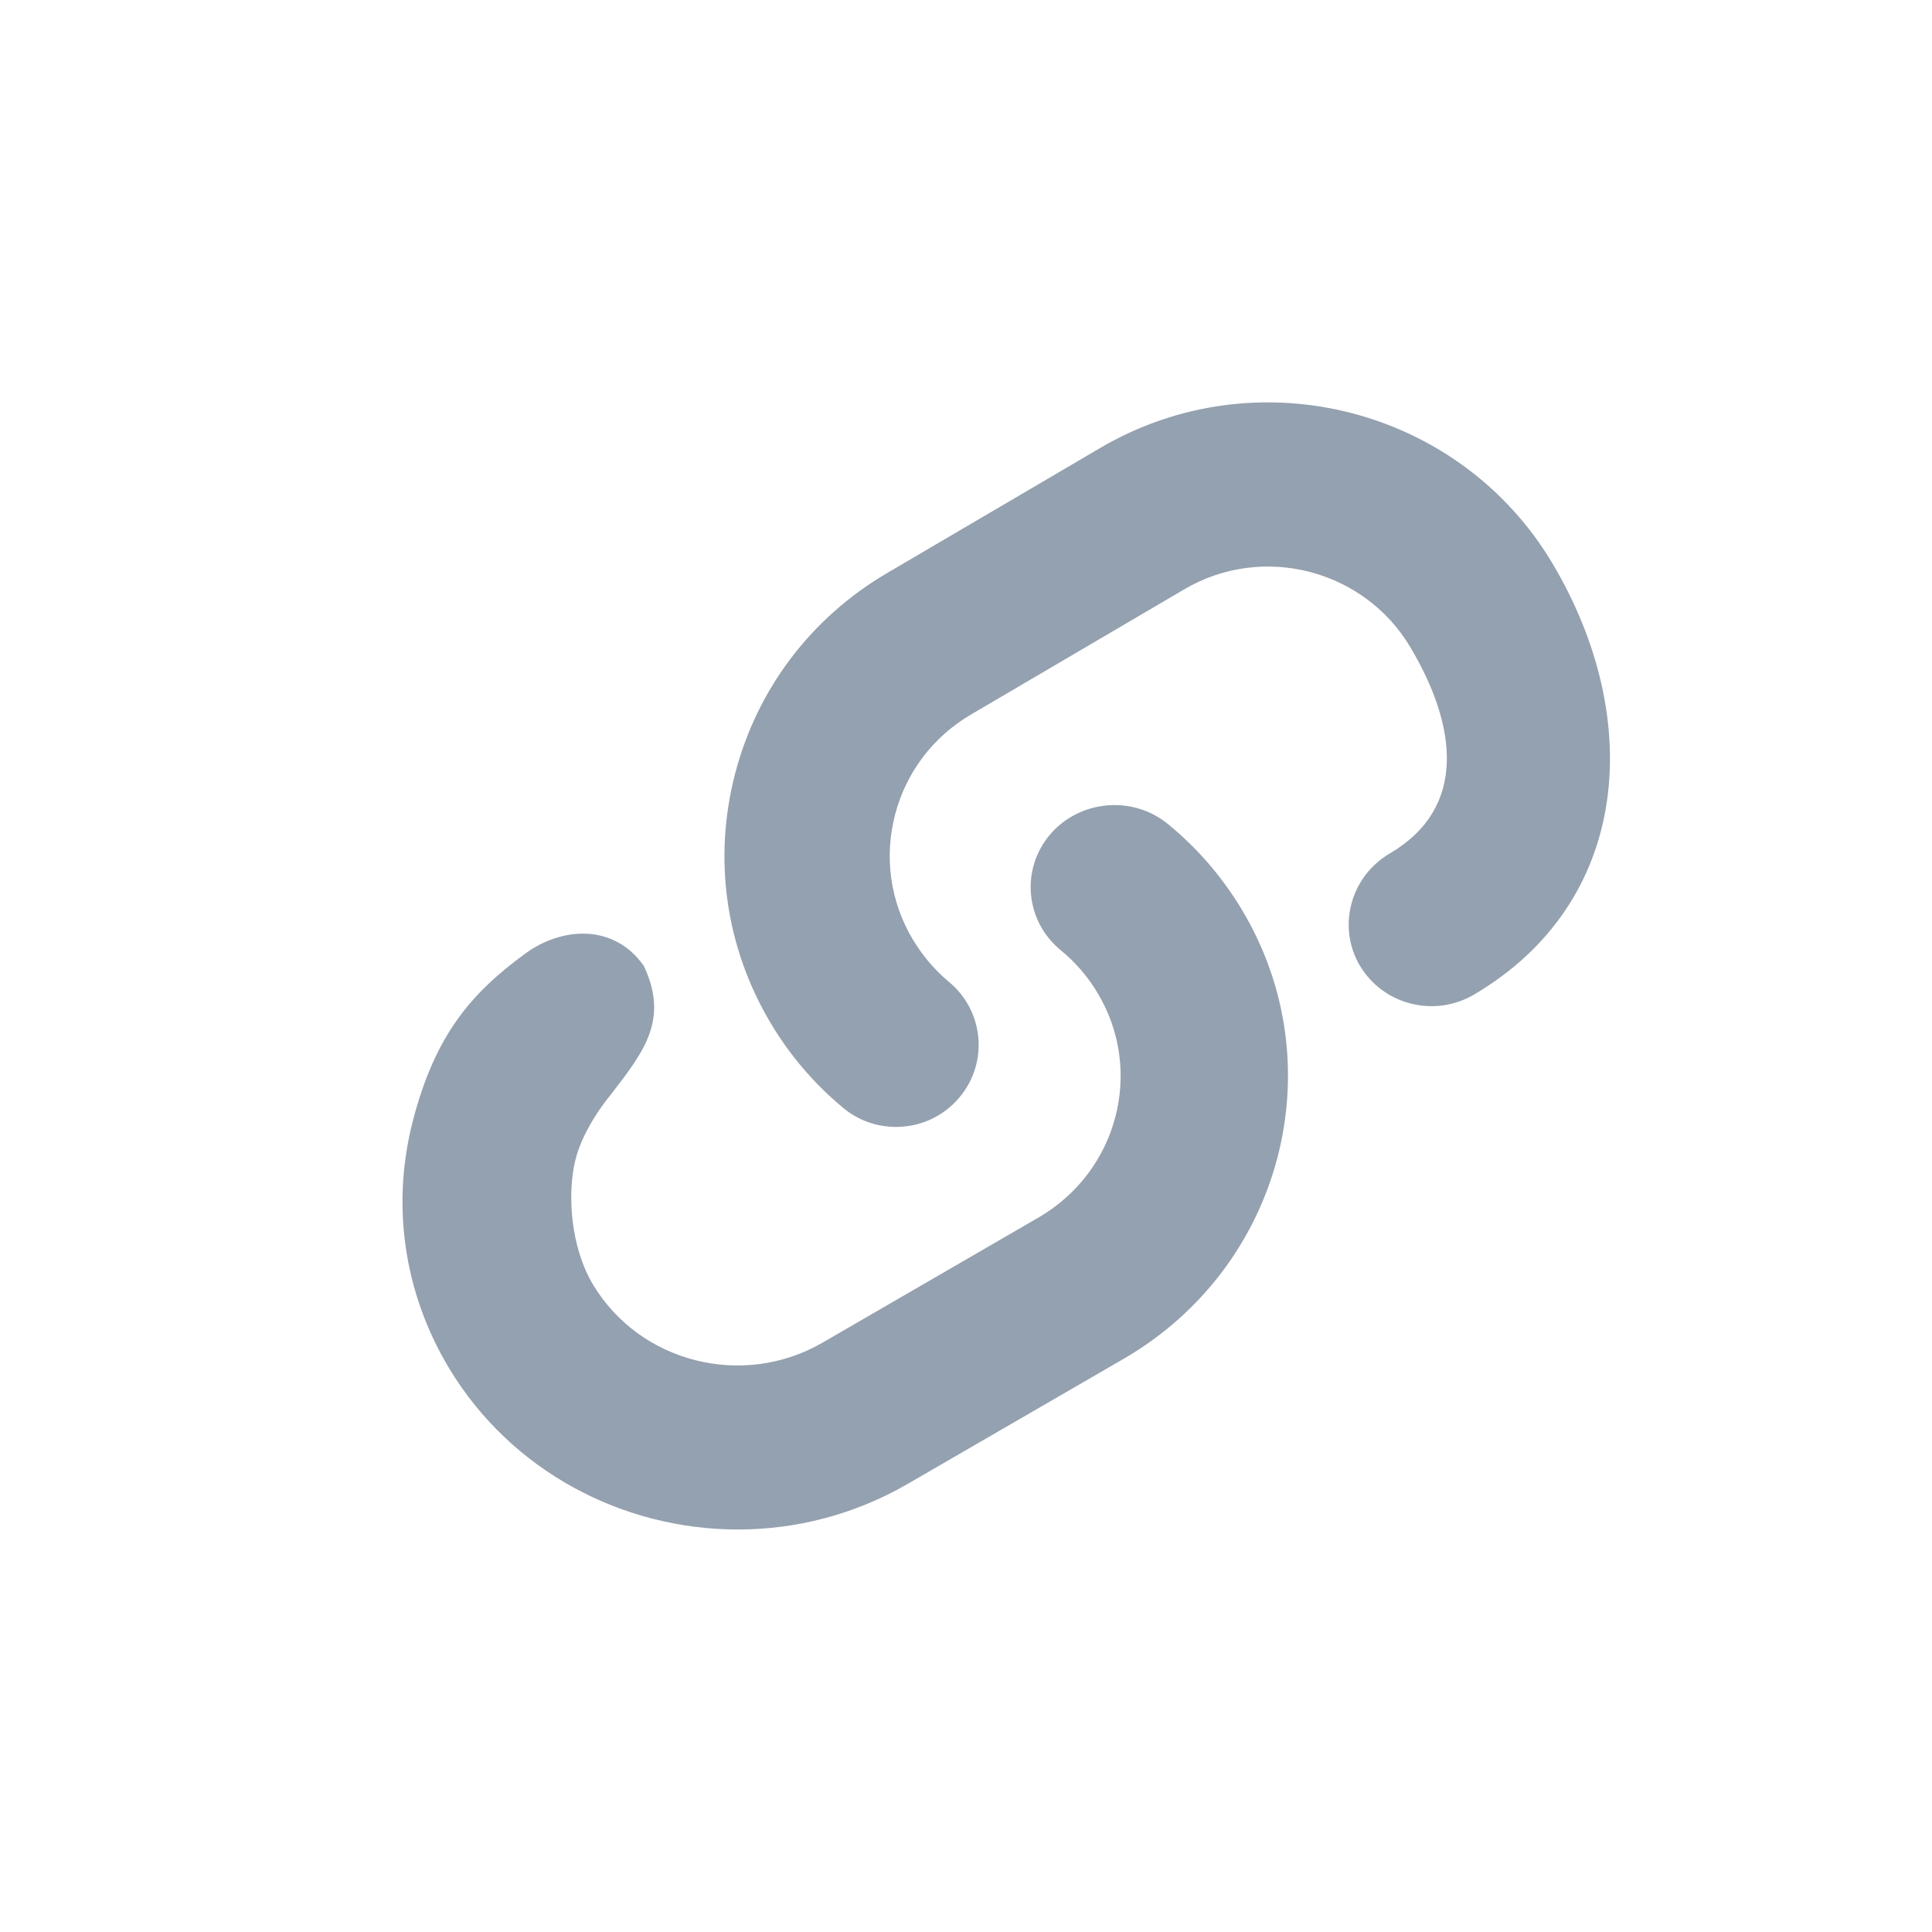 <svg fill="none" height="24" viewBox="0 0 24 24" width="24" ><path clip-rule="evenodd" d="m16.895 12c-.288-.485-.12-1.11.368-1.397.974-.571.833-1.595.257-2.563-.575-.967-1.836-1.292-2.809-.719l-2.649 1.555c-.472.277-.807.72-.944 1.247-.136.528-.059 1.077.22 1.545.121.203.273.381.451.53.435.361.493 1.003.129 1.435-.203.242-.493.366-.787.366-.233 0-.466-.077-.657-.237-.36-.299-.664-.654-.903-1.057-.557-.938-.714-2.036-.44-3.091.273-1.054.944-1.94 1.887-2.494l2.649-1.555c1.948-1.144 4.469-.5 5.62 1.437 1.15 1.937.967 4.212-.981 5.356-.49.285-1.123.124-1.411-.36zm-9.299 1.587-.01.013s-.339.396-.44.816c-.101.42-.059 1.075.222 1.544.584.969 1.859 1.291 2.848.72l2.684-1.555c.986-.572 1.316-1.824.733-2.793-.122-.203-.275-.38-.456-.528-.441-.361-.5-1.004-.133-1.437.368-.431 1.024-.49 1.464-.131.364.298.671.653.915 1.058 1.166 1.936.508 4.442-1.465 5.586l-2.685 1.555c-.661.382-1.389.565-2.106.565-1.424 0-2.812-.716-3.588-2.003-.564-.938-.723-2.036-.446-3.09.277-1.056.725-1.575 1.396-2.064.452-.329 1.1-.373 1.47.158.31.662.005 1.057-.404 1.587z" fill="#93a1b0" fill-rule="evenodd"/></svg>